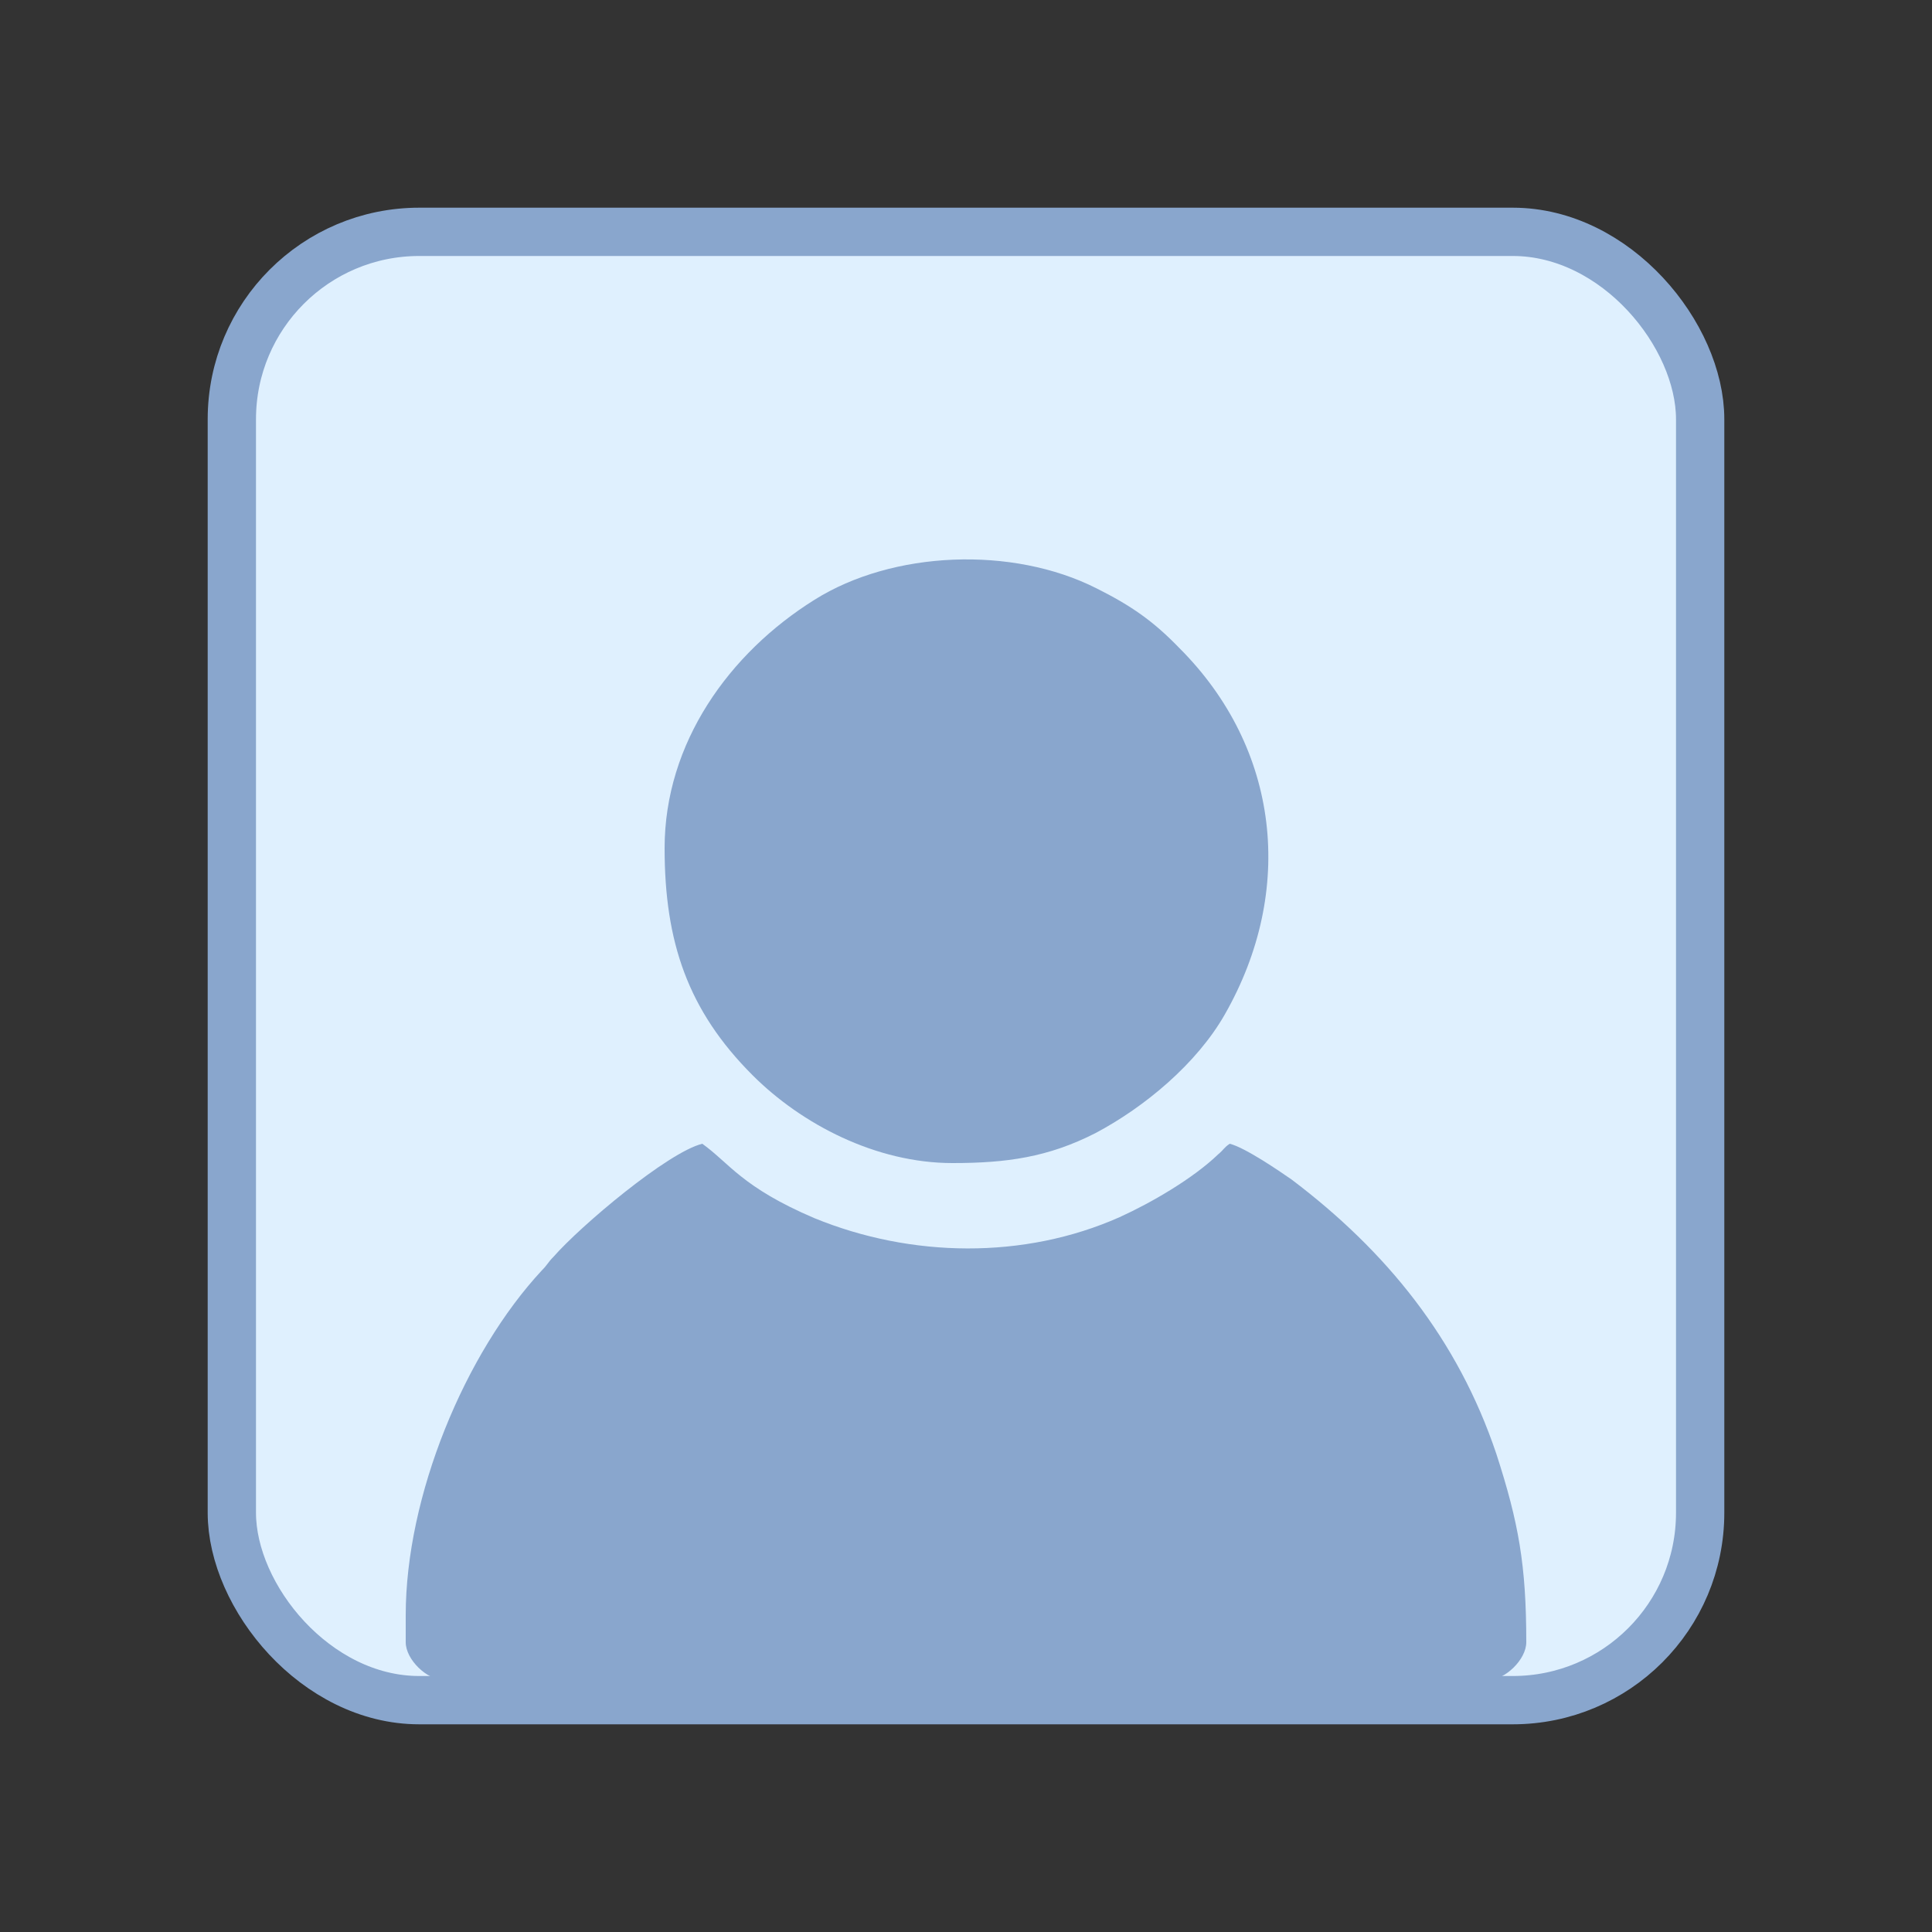 <?xml version="1.0" encoding="UTF-8"?>
<!DOCTYPE svg PUBLIC "-//W3C//DTD SVG 1.1//EN" "http://www.w3.org/Graphics/SVG/1.1/DTD/svg11.dtd">
<!-- Creator: CorelDRAW X8 -->
<svg xmlns="http://www.w3.org/2000/svg" xml:space="preserve" width="20mm" height="20mm" version="1.1" style="shape-rendering:geometricPrecision; text-rendering:geometricPrecision; image-rendering:optimizeQuality; fill-rule:evenodd; clip-rule:evenodd"
viewBox="0 0 2000 2000"
 xmlns:xlink="http://www.w3.org/1999/xlink">
 <rect x="0" y="0" width="2000" height="2000" fill="#333333" stroke="none"/>
 <defs>
  <style type="text/css">
   <![CDATA[
    .str0 {stroke:#89A6CD;stroke-width:50}
    .fil1 {fill:#89A6CD}
    .fil0 {fill:#DFF0FE}
   ]]>
  </style>
 </defs>
 <g id="Vrstva_x0020_1">
  <rect class="fil0 str0" x="240" y="240" width="1520" height="1520" rx="194" ry="194"/>
  <path class="fil1" d="M420 1672l0 28c0,18 22,39 39,39l1082 0c17,0 39,-21 39,-39 0,-80 -8,-124 -31,-195 -40,-119 -114,-210 -212,-284 -13,-9 -48,-33 -64,-37 -6,4 -6,6 -12,11 -26,25 -69,50 -102,65 -99,44 -216,42 -316,1 -75,-32 -88,-57 -116,-77 -36,9 -126,85 -154,117 -6,6 -6,8 -12,14 -80,86 -141,234 -141,357z"/>
  <path class="fil1" d="M688 878c0,97 24,168 91,235 51,51 128,91 207,91 56,0 99,-6 148,-31 51,-27 105,-72 134,-123 73,-128 57,-275 -47,-379 -27,-28 -50,-44 -86,-62 -87,-44 -211,-39 -292,12 -88,55 -155,148 -155,257z"/>
 </g>
</svg>
